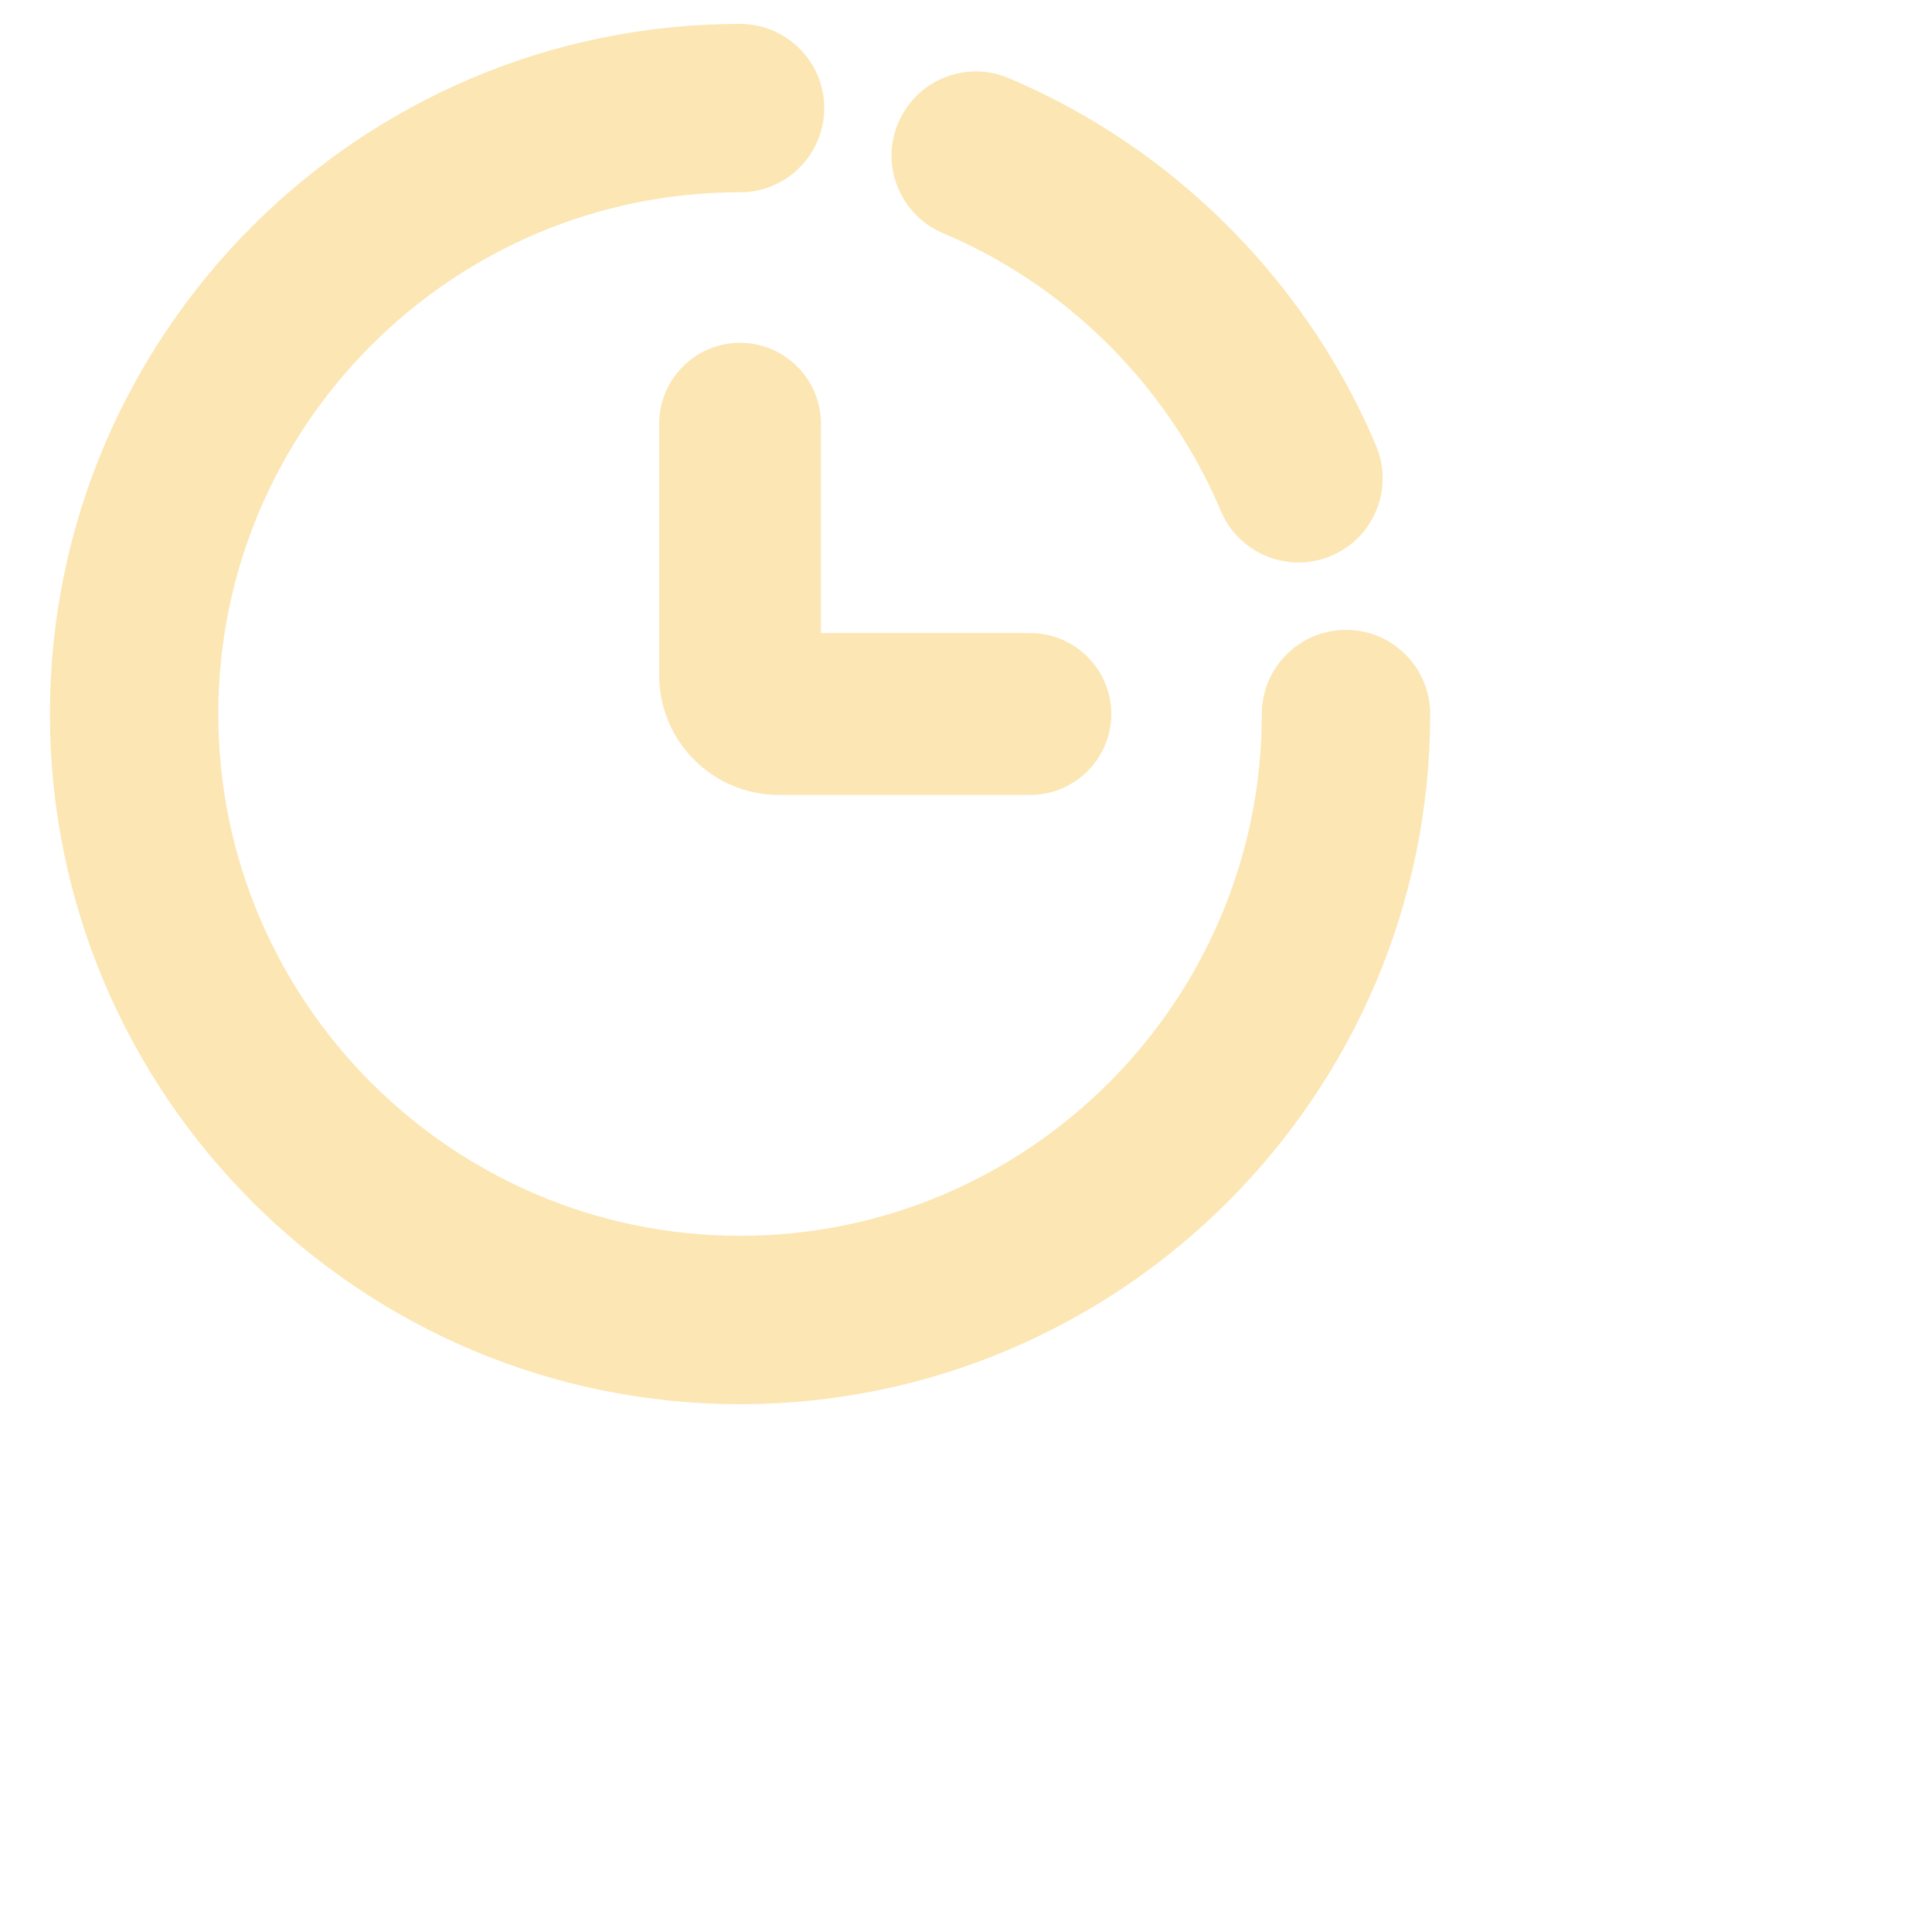 <svg 
 xmlns="http://www.w3.org/2000/svg"
 xmlns:xlink="http://www.w3.org/1999/xlink"
 width="7.761mm" height="7.761mm">
<path fill-rule="evenodd"  fill="rgb(252, 230, 179)"
 d="M11.236,21.319 C5.458,21.319 0.758,16.618 0.758,10.841 C0.758,5.063 5.458,0.363 11.236,0.363 C11.941,0.363 12.514,0.936 12.514,1.641 C12.514,2.345 11.941,2.919 11.236,2.919 C6.868,2.919 3.314,6.472 3.314,10.841 C3.314,15.209 6.868,18.763 11.236,18.763 C15.604,18.763 19.158,15.209 19.158,10.841 C19.158,10.136 19.731,9.563 20.436,9.563 C21.141,9.563 21.714,10.136 21.714,10.841 C21.714,16.618 17.013,21.319 11.236,21.319 ZM16.872,10.841 C16.872,11.518 16.320,12.069 15.642,12.069 L11.824,12.069 C10.822,12.069 10.008,11.255 10.008,10.253 L10.008,6.435 C10.008,5.756 10.559,5.205 11.236,5.205 C11.913,5.205 12.464,5.756 12.464,6.435 L12.464,9.612 L15.642,9.612 C16.320,9.612 16.872,10.164 16.872,10.841 ZM20.212,8.439 C19.564,8.713 18.812,8.409 18.537,7.760 C18.474,7.610 18.406,7.464 18.335,7.319 C17.568,5.778 16.299,4.508 14.758,3.742 C14.613,3.670 14.466,3.603 14.318,3.540 C14.003,3.406 13.759,3.159 13.631,2.843 C13.501,2.527 13.504,2.180 13.638,1.865 C13.772,1.552 14.019,1.307 14.335,1.179 C14.652,1.051 14.999,1.053 15.313,1.186 C15.510,1.269 15.704,1.358 15.896,1.454 C17.931,2.465 19.610,4.145 20.623,6.181 C20.718,6.373 20.808,6.568 20.891,6.765 C20.959,6.925 20.992,7.092 20.992,7.263 C20.992,7.427 20.961,7.588 20.898,7.743 C20.770,8.059 20.526,8.306 20.212,8.439 Z"/>
</svg>